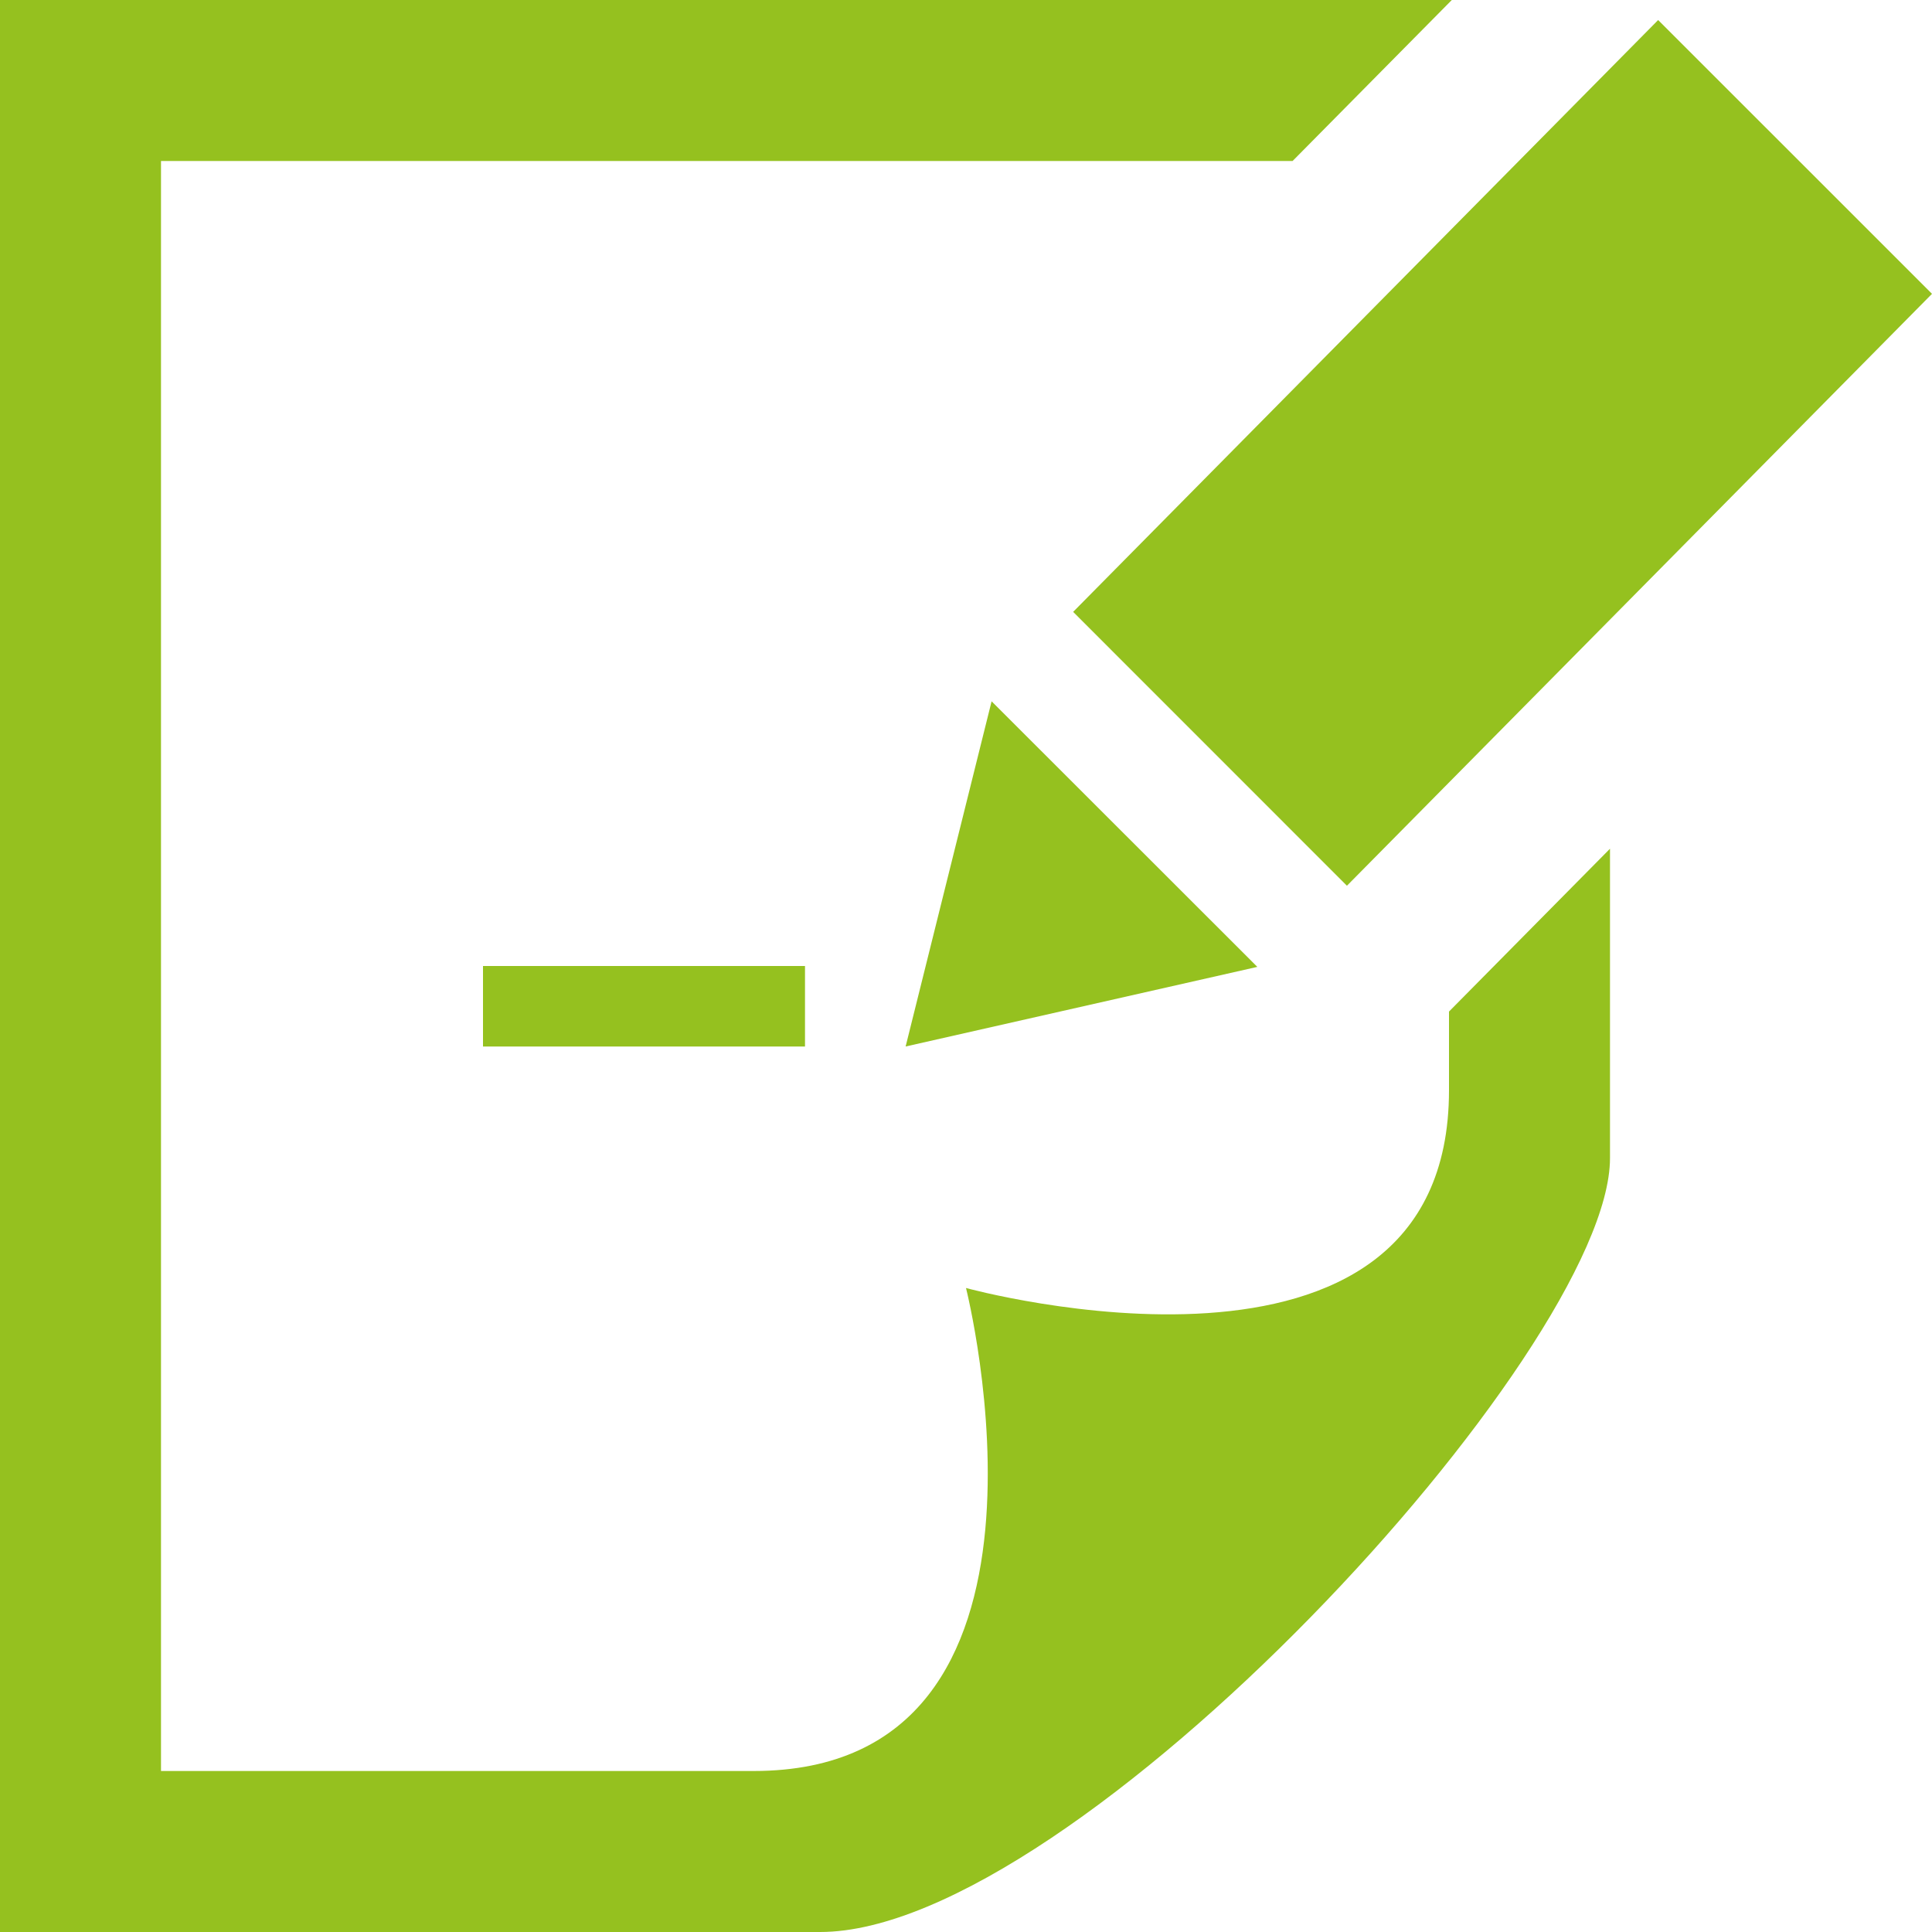 <?xml version="1.0" encoding="utf-8"?>
<!-- Generator: Adobe Illustrator 15.1.0, SVG Export Plug-In . SVG Version: 6.00 Build 0)  -->
<!DOCTYPE svg PUBLIC "-//W3C//DTD SVG 1.1//EN" "http://www.w3.org/Graphics/SVG/1.1/DTD/svg11.dtd">
<svg version="1.1" id="Ebene_1" xmlns="http://www.w3.org/2000/svg" xmlns:xlink="http://www.w3.org/1999/xlink" x="0px" y="0px"
	 width="24px" height="24px" viewBox="0 0 24 24" enable-background="new 0 0 24 24" xml:space="preserve">
<path fill="#95C11F" d="M10,13H6v-1h4V13z M12.318,8.712l3.301,3.299L11.25,13L12.318,8.712z M24,3.65l-7.268,7.353l-3.401-3.402
	l7.267-7.352L24,3.65z M18,12.566v0.977C18,17.65,12,16,12,16s1.518,6-2.638,6H2V2h14.057l1.978-2H0v24h10.189
	C13.352,24,20,16.777,20,14.386v-3.843L18,12.566z"/>
</svg>
